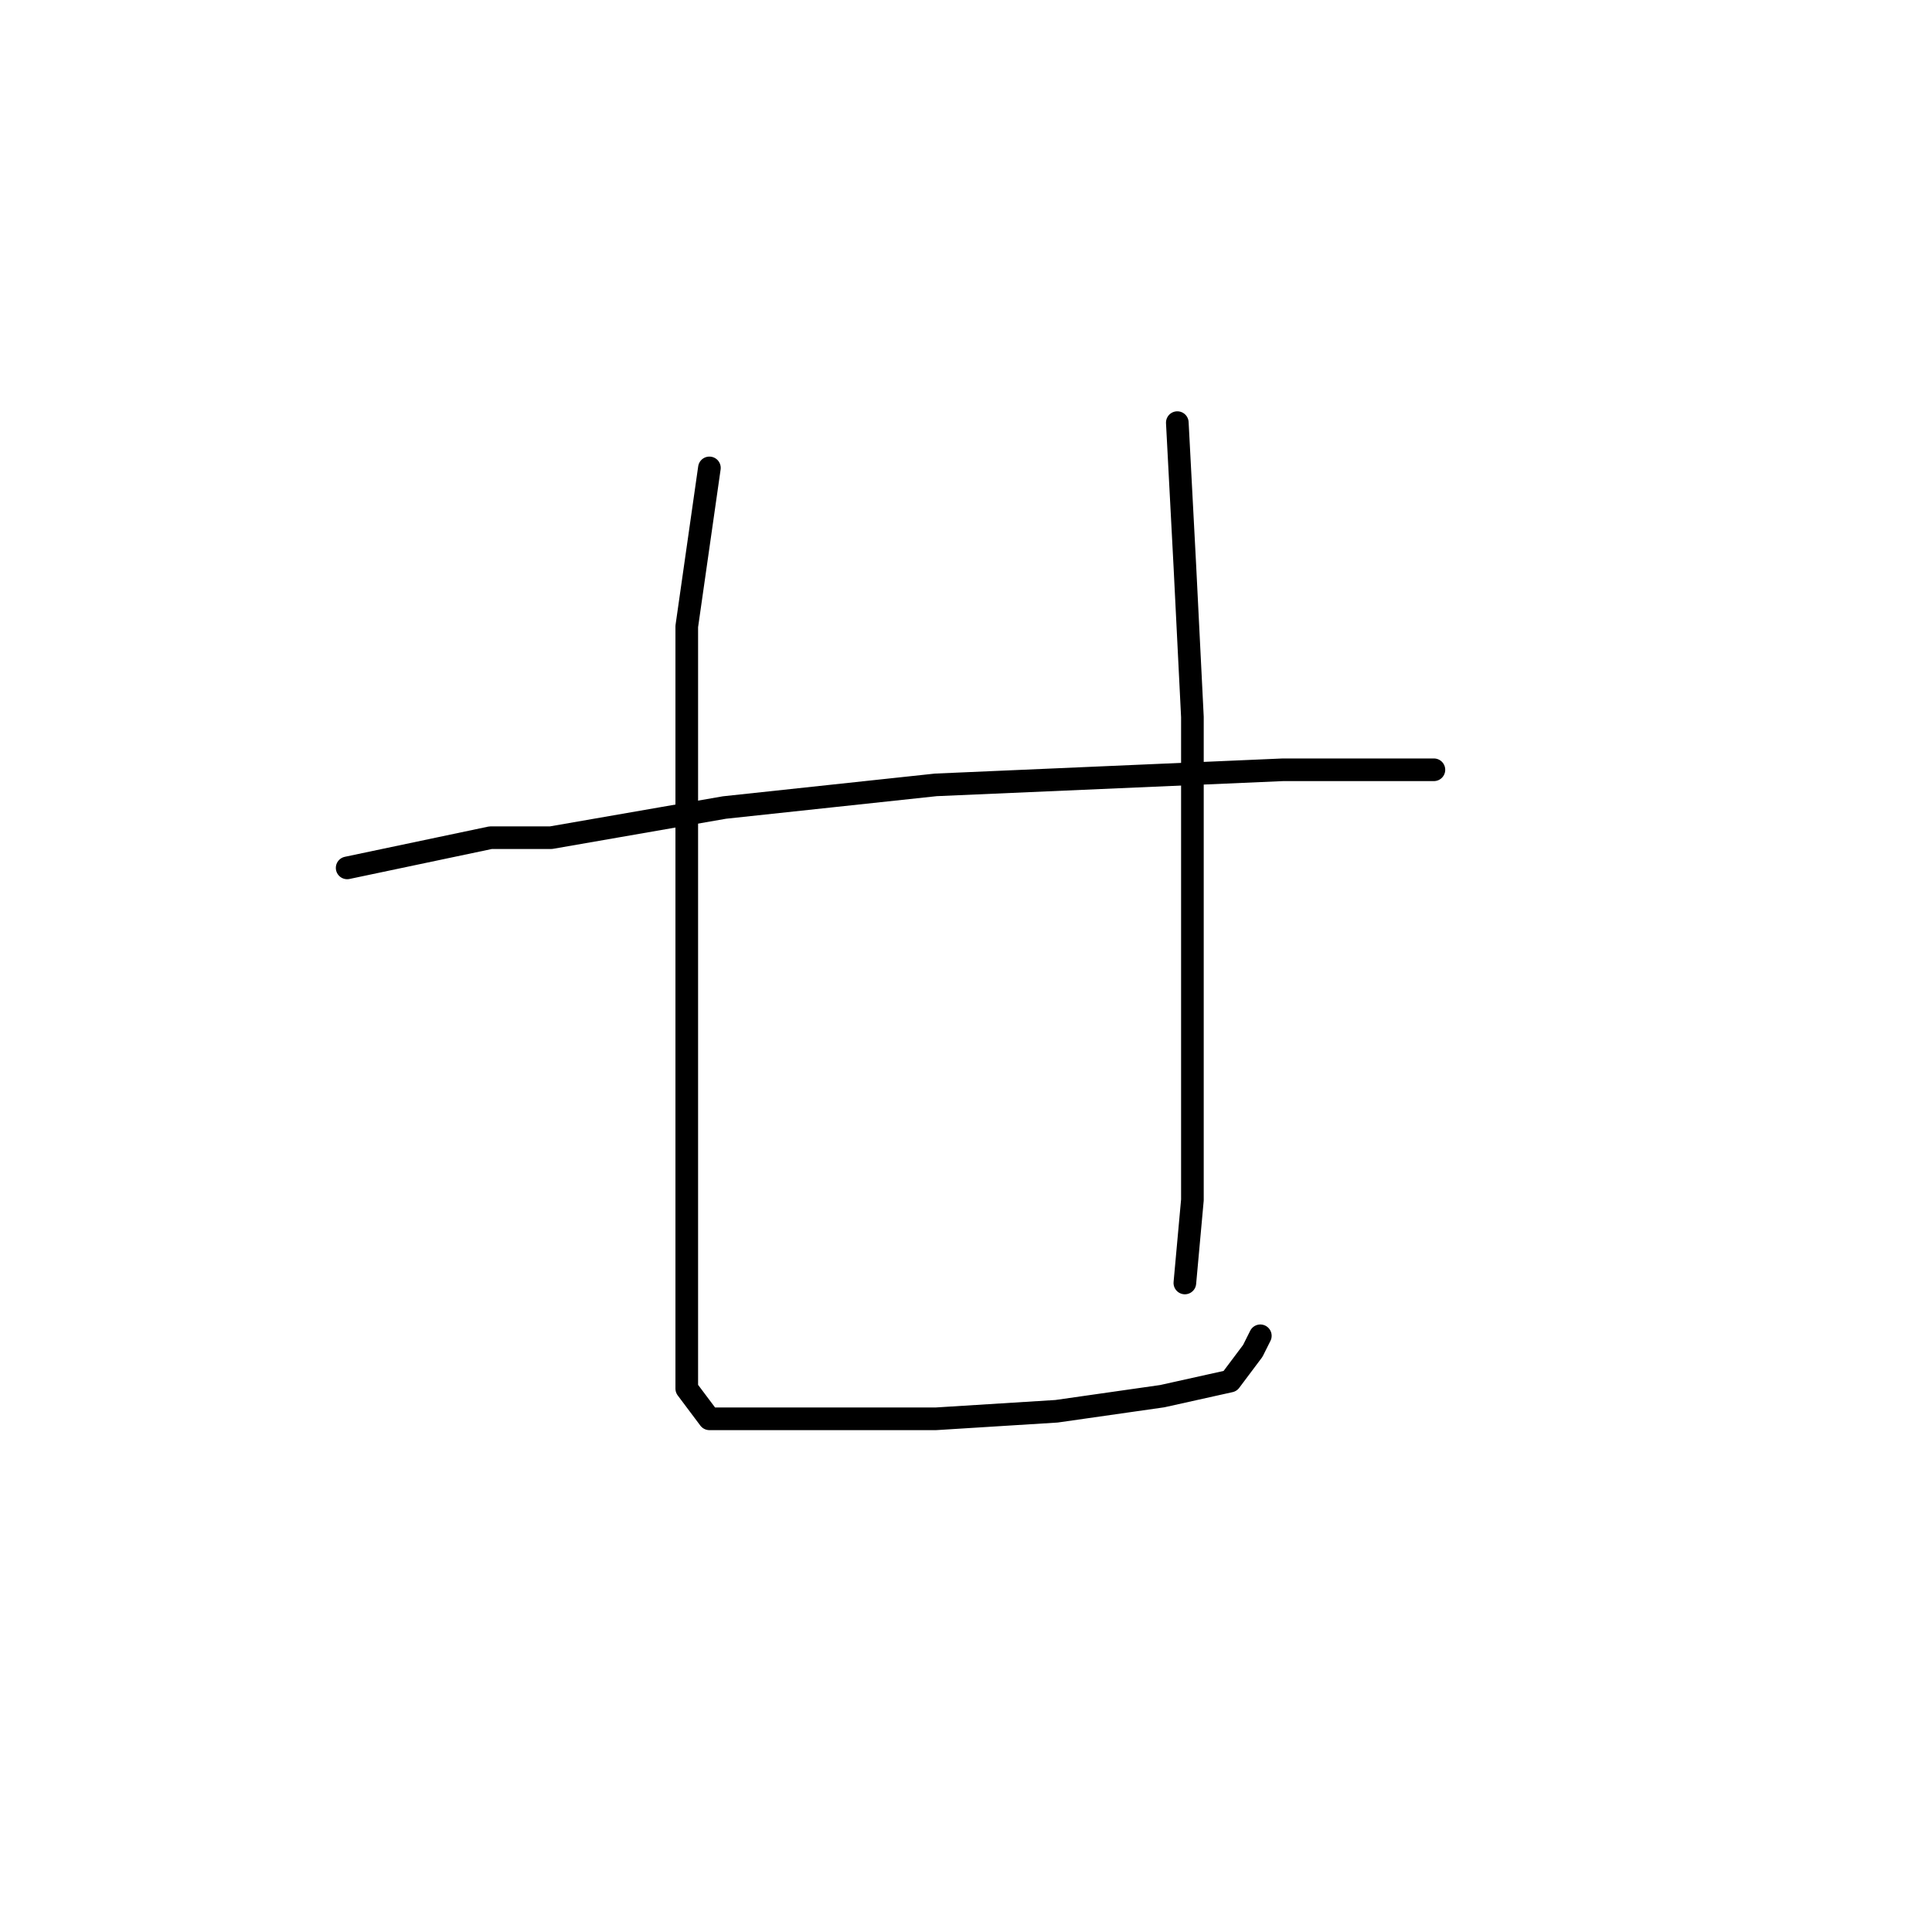 <?xml version="1.0" standalone="no"?>
    <svg width="256" height="256" xmlns="http://www.w3.org/2000/svg" version="1.1">
    <polyline stroke="black" stroke-width="3" stroke-linecap="round" fill="transparent" stroke-linejoin="round" points="46 115 65 111 73 111 96 107 124 104 147 103 170 102 184 102 190 102 190 102 " />
        <polyline stroke="black" stroke-width="3" stroke-linecap="round" fill="transparent" stroke-linejoin="round" points="94 62 91 83 91 110 91 133 91 158 91 177 91 184 94 188 108 188 124 188 140 187 154 185 163 183 166 179 167 177 167 177 " />
        <polyline stroke="black" stroke-width="3" stroke-linecap="round" fill="transparent" stroke-linejoin="round" points="156 56 157 75 158 95 158 125 158 159 157 170 157 170 " />
        </svg>